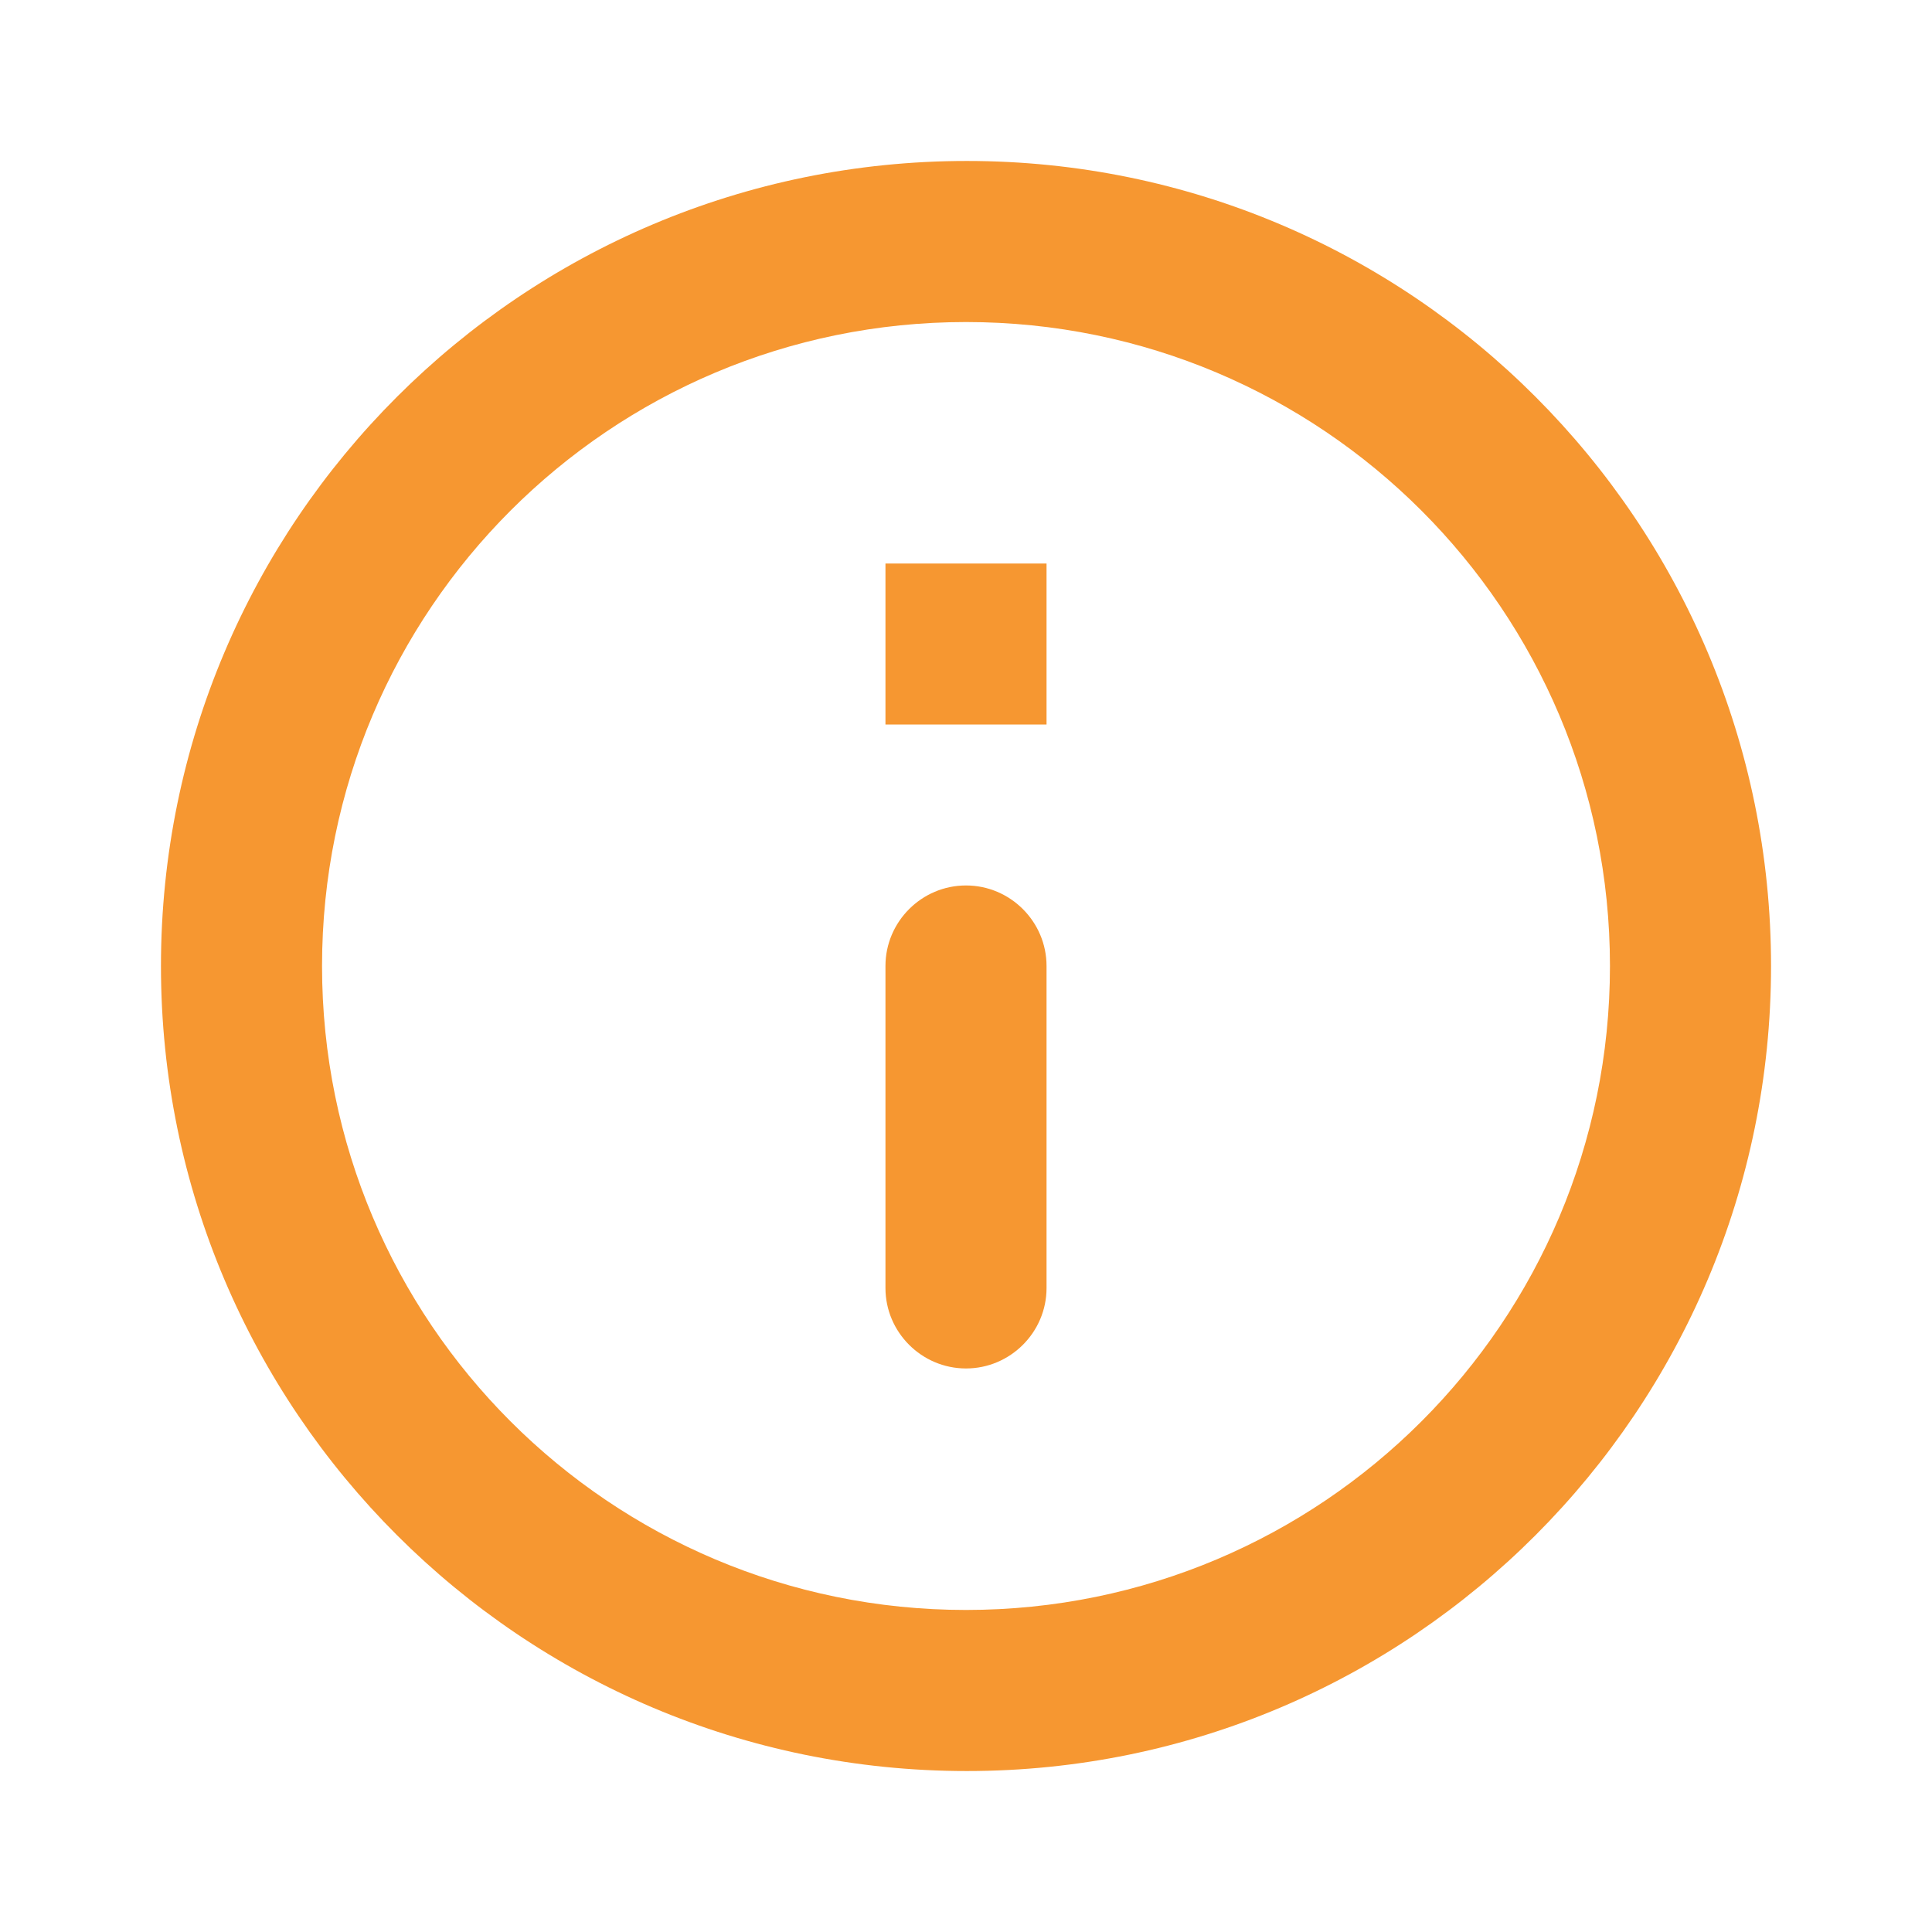<svg width="16" height="16" viewBox="0 0 16 16" fill="none" xmlns="http://www.w3.org/2000/svg">
<g opacity="1">
<path d="M8 11.333C7.633 11.333 7.333 11.033 7.333 10.667L7.333 8C7.333 7.633 7.633 7.333 8 7.333C8.367 7.333 8.667 7.633 8.667 8L8.667 10.667C8.667 11.033 8.367 11.333 8 11.333ZM8.007 14.667C11.687 14.667 14.667 11.68 14.667 8C14.667 4.32 11.687 1.333 8.007 1.333C4.32 1.333 1.333 4.32 1.333 8C1.333 11.68 4.32 14.667 8.007 14.667ZM8 2.667C10.947 2.667 13.333 5.053 13.333 8C13.333 10.947 10.947 13.333 8 13.333C5.053 13.333 2.667 10.947 2.667 8C2.667 5.053 5.053 2.667 8 2.667ZM7.333 4.667L8.667 4.667L8.667 6L7.333 6L7.333 4.667Z" fill="#F69731"/>
</g>
</svg>
